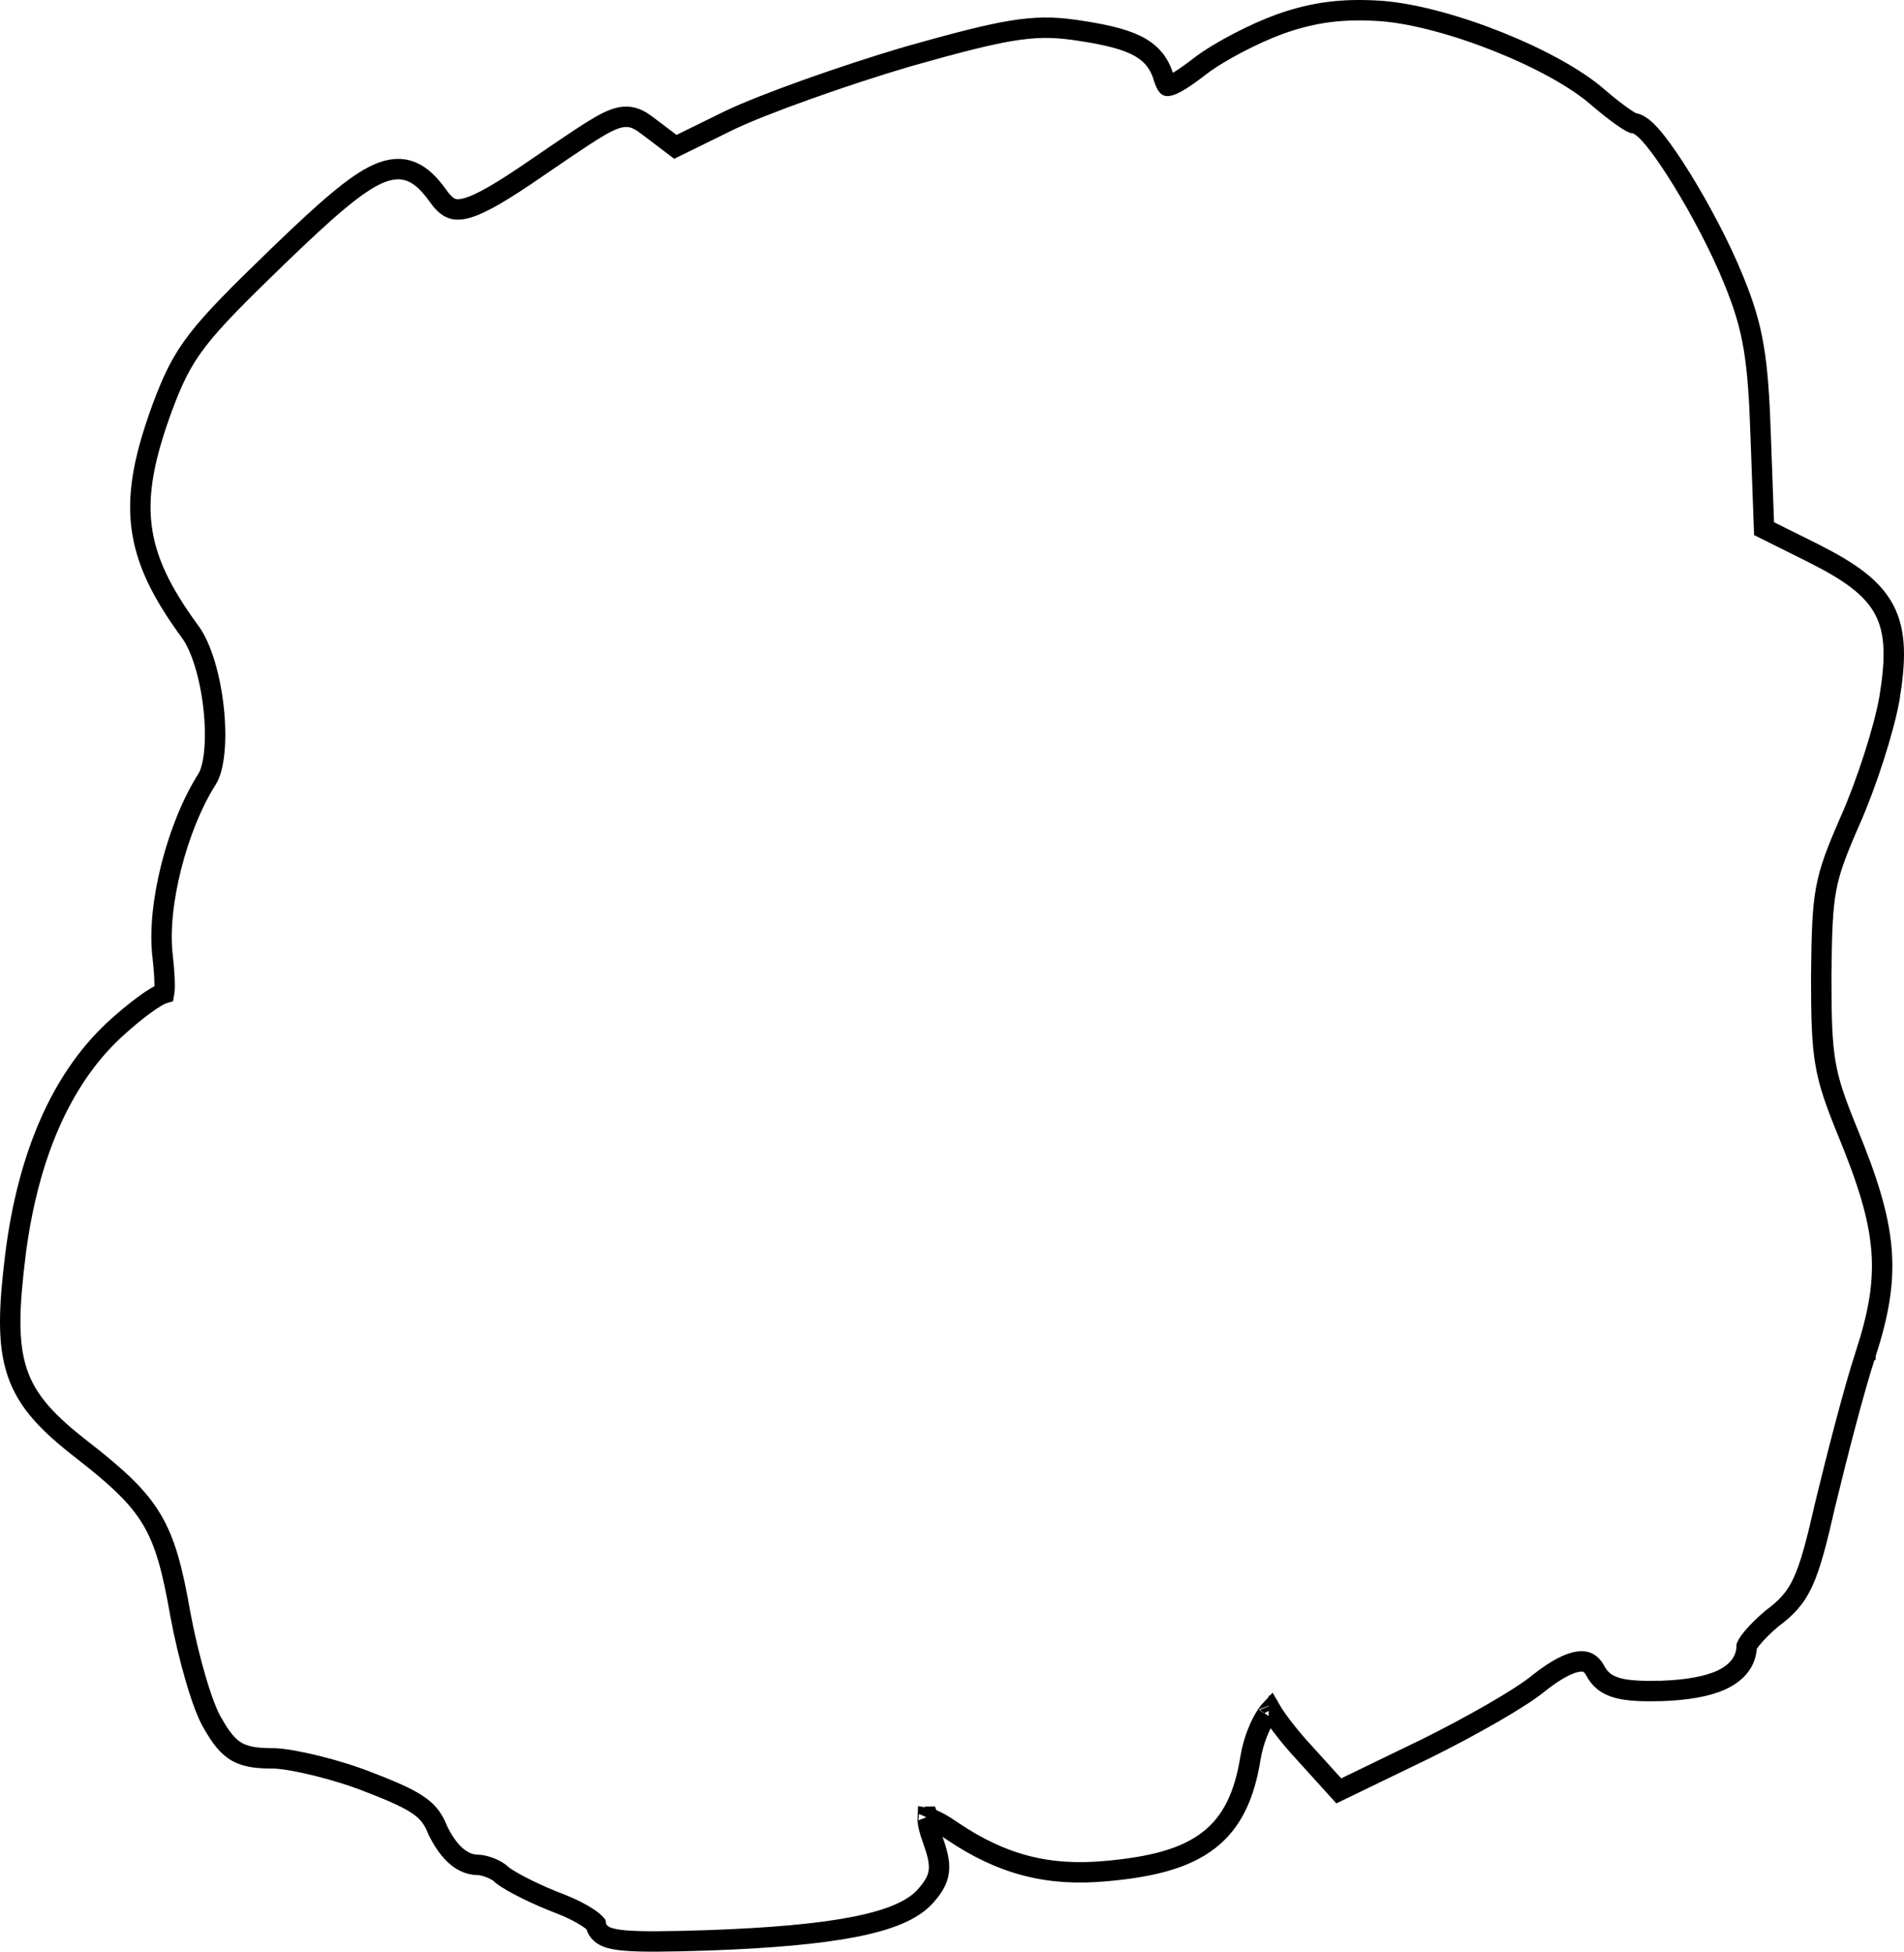 <svg width="1119" height="1147" viewBox="0 0 1119 1147" fill="none" xmlns="http://www.w3.org/2000/svg">
<path d="M752.214 14.152L752.229 14.147L752.243 14.142C772.156 7.058 789.477 4.891 812.372 6.508L812.409 6.511L812.446 6.514C832.071 8.147 857.415 15.281 880.824 24.656C904.152 33.997 926.389 45.896 939.523 57.517C944.55 61.842 949.532 65.745 953.512 68.535C955.517 69.941 957.175 70.998 958.404 71.677C958.921 71.963 959.292 72.142 959.53 72.245C961.214 72.41 962.601 73.084 963.513 73.617C964.659 74.287 965.744 75.151 966.736 76.047C968.727 77.847 970.9 80.295 973.146 83.117C977.668 88.797 982.992 96.631 988.465 105.503C999.41 123.246 1011.3 145.712 1018.92 164.613C1030.64 193.199 1033.26 210.709 1034.82 257.419L1036.75 310.686L1066.01 325.264L1066.03 325.273L1066.04 325.281C1086.68 335.727 1100.39 345.047 1107.41 358.423C1114.46 371.855 1114.08 388.099 1110.46 410.351L1110.46 410.385L1110.45 410.418C1107.26 428.755 1096.78 461.041 1087.36 482.222C1079.39 500.455 1075.4 510.712 1073.23 522.542C1071.02 534.514 1070.62 548.305 1070.36 573.699C1070.36 598.517 1070.76 612.622 1072.85 624.885C1074.92 637.036 1078.69 647.601 1085.89 665.291C1097.53 693.578 1104.13 714.484 1105.76 734.342C1107.39 754.35 1103.94 772.805 1096.34 796.144L1096.34 796.154L1096.33 796.163C1089.73 816.231 1079.48 856.132 1072.78 883.797C1067.66 906.326 1064.07 920.128 1059.64 929.729C1054.98 939.813 1049.44 945.228 1041.31 951.281C1036.92 954.991 1032.98 958.882 1030.18 962.189C1028.76 963.87 1027.73 965.283 1027.09 966.359C1026.78 966.883 1026.63 967.207 1026.57 967.356C1026.39 976.722 1020.45 983.273 1011.76 987.293C1003.21 991.251 991.177 993.245 976.492 993.776L976.453 993.777L976.413 993.778C965.09 994.039 956.836 993.691 950.827 992.074C947.711 991.235 944.968 990.001 942.639 988.161C940.325 986.334 938.696 984.128 937.483 981.712C936.127 979.297 934.695 977.978 933.34 977.267C931.987 976.557 930.217 976.192 927.732 976.518C922.455 977.21 914.918 980.9 904.862 988.777C899.475 993.344 889.293 999.809 877.539 1006.6C865.572 1013.51 851.552 1021.01 838.312 1027.58L838.286 1027.59L838.26 1027.6L790.868 1050.55L786.822 1052.51L783.805 1049.18L766.841 1030.44C761.801 1025.07 757.044 1019.31 753.336 1014.42C750.641 1010.86 748.235 1007.42 746.749 1004.82C746.115 1005.5 745.402 1006.38 744.637 1007.49C740.689 1013.2 736.61 1022.91 734.935 1033.08C731.463 1054.69 724.459 1070.62 710.41 1081.51C696.634 1092.19 677.022 1097.26 650.23 1099.63C615.846 1102.89 588.714 1095.73 559.784 1076.2L559.744 1076.17L559.703 1076.14C554.472 1072.49 550.443 1070.27 547.542 1069.19C546.48 1068.79 545.73 1068.61 545.228 1068.52C545.216 1068.78 545.213 1069.1 545.23 1069.5C545.336 1071.94 546.187 1075.76 548.168 1081.15L548.181 1081.19L548.194 1081.23C550.725 1088.4 552.414 1094.22 551.779 1099.63C551.1 1105.42 547.922 1109.75 543.968 1114.28L543.961 1114.29L543.954 1114.3C536.332 1122.98 521.882 1128.6 501.632 1132.53C481.016 1136.53 452.96 1139.02 416.544 1140.33L416.536 1140.33L416.527 1140.33C392.887 1141.11 377.485 1141.26 367.953 1140.51C363.283 1140.14 359.39 1139.53 356.516 1138.34C355.031 1137.72 353.406 1136.79 352.128 1135.28C351.001 1133.95 350.344 1132.41 350.134 1130.8C350.051 1130.7 349.949 1130.58 349.823 1130.45C349.013 1129.61 347.631 1128.46 345.636 1127.13C341.692 1124.48 336.057 1121.55 329.705 1119.08C322.557 1116.39 315.303 1113.19 309.224 1110.18C303.281 1107.23 298.019 1104.26 295.167 1102.02L294.873 1101.79L294.611 1101.52C293.375 1100.27 291.018 1098.83 288.074 1097.68C285.143 1096.54 282.432 1096 280.85 1096C275.499 1096 270.877 1093.48 267.128 1089.92C263.405 1086.39 260.195 1081.55 257.441 1075.97L257.339 1075.76L257.254 1075.55C254.752 1069.34 252.024 1065.38 246.739 1061.54C241.074 1057.43 232.356 1053.37 217.398 1047.62L217.36 1047.61L217.323 1047.59C198.188 1039.94 172.73 1033.94 161.717 1033.42C152.632 1033.41 145.532 1032.97 139.61 1029.76C133.574 1026.48 129.653 1020.82 125.301 1013.32C121.966 1008.04 118.32 997.923 115.016 986.666C111.609 975.058 108.342 961.429 105.987 948.713L105.982 948.682L105.976 948.651C101.351 922.116 97.11 906.252 89.217 892.994C81.334 879.752 69.499 868.595 48.454 852.225C28.447 836.704 16.004 824.05 10.128 806.564C4.36 789.399 5.236 768.426 9.088 737.225L9.089 737.215L9.09 737.205C16.409 679.515 35.852 634.726 66.564 605.813L66.579 605.799L66.595 605.784C72.922 599.912 79.409 594.546 84.77 590.612C87.439 588.652 89.92 586.981 92.017 585.77C93.06 585.168 94.111 584.62 95.11 584.205C95.46 584.06 95.918 583.88 96.451 583.721C96.516 583.341 96.583 582.849 96.637 582.222C96.968 578.37 96.651 571.998 95.625 562.377C93.704 547.272 95.935 527.969 100.662 509.291C105.405 490.548 112.825 471.794 121.756 457.812C123.702 454.706 125.26 449.16 125.98 441.543C126.683 434.094 126.525 425.331 125.561 416.352C123.599 398.092 118.462 380.361 111.702 371.236L111.692 371.222L111.682 371.208C95.2 348.694 85.634 329.84 83.136 309.189C80.647 288.606 85.284 267.059 95.436 239.384L95.442 239.37L95.447 239.357C101.474 223.172 106.49 212.38 116.149 199.846C125.611 187.568 139.475 173.695 162.833 151.085L162.836 151.082C177.018 137.376 188.509 126.659 198.016 118.677C207.453 110.754 215.291 105.214 222.148 102.186C229.199 99.073 235.774 98.383 242.056 101.017C247.942 103.485 252.579 108.498 256.837 114.291L256.892 114.366L256.945 114.443C259.675 118.409 261.975 120.651 264.118 121.847C266.072 122.937 268.341 123.408 271.652 122.874C275.155 122.309 279.699 120.63 285.856 117.379C291.964 114.155 299.321 109.569 308.402 103.483C312.239 100.871 315.813 98.431 319.142 96.159C328.714 89.624 336.272 84.465 342.31 80.513C350.337 75.26 356.219 71.769 360.944 70.033C363.401 69.13 365.812 68.596 368.254 68.634C370.763 68.673 372.948 69.311 374.935 70.274C376.817 71.187 378.543 72.407 380.115 73.582C380.804 74.097 381.438 74.583 382.08 75.075C383.074 75.836 384.085 76.612 385.346 77.529L385.395 77.565L385.444 77.601L396.917 86.314L428.622 70.736L428.647 70.724L428.673 70.711C448.685 61.114 495.927 44.317 533.11 33.337L533.143 33.328L533.176 33.318C590.247 17.181 606.852 14.178 630.929 17.502L630.941 17.503L630.954 17.505C647.441 19.853 659.237 22.422 667.513 26.464C676.342 30.777 681.208 36.787 683.756 45.17C684.734 48.388 685.553 49.816 686.065 50.381C686.112 50.432 686.114 50.465 686.132 50.483C686.158 50.508 686.216 50.501 686.488 50.471C687.487 50.358 689.445 49.708 692.892 47.638C696.225 45.638 700.414 42.647 705.773 38.513L705.791 38.499L705.81 38.486C716.698 30.218 737.356 19.525 752.214 14.152ZM745.566 1002.51C745.566 1002.51 745.569 1002.51 745.577 1002.53C745.57 1002.51 745.566 1002.51 745.566 1002.51ZM545.375 1067.62C545.372 1067.62 545.358 1067.65 545.339 1067.71C545.367 1067.66 545.377 1067.63 545.375 1067.62Z" stroke="black" stroke-width="12"/>
</svg>
